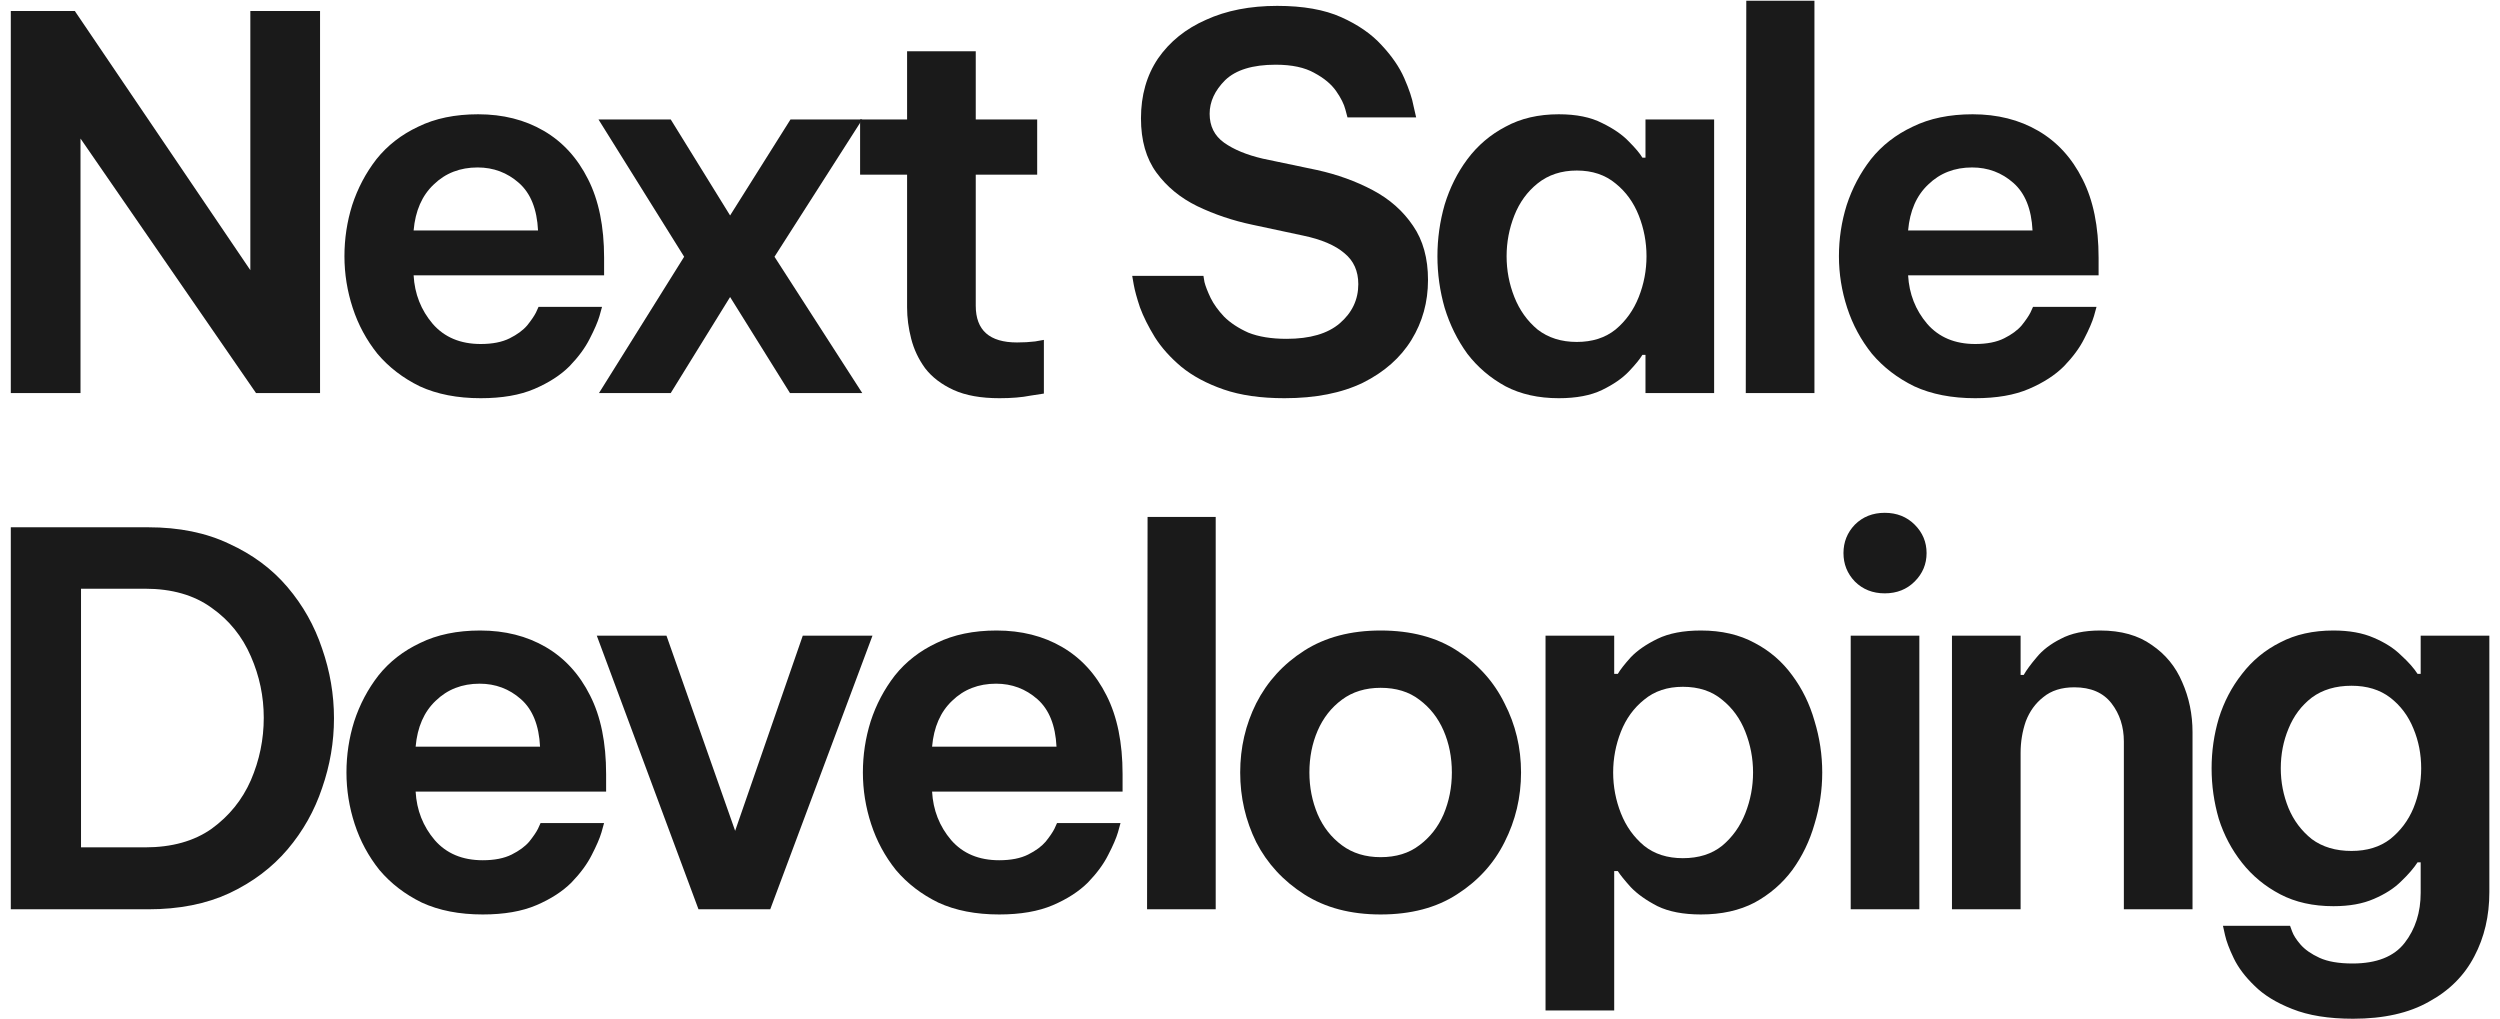 <svg width="103" height="42" viewBox="0 0 103 42" fill="none" xmlns="http://www.w3.org/2000/svg">
<path d="M0.445 16.194V0.454H3.083L10.314 11.131V0.454H13.186V16.194H10.548L3.317 5.708V16.194H0.445Z" fill="#1A1A1A"/>
<path d="M19.806 16.406C18.842 16.406 18.005 16.243 17.296 15.917C16.601 15.577 16.02 15.13 15.552 14.577C15.098 14.01 14.758 13.379 14.531 12.684C14.304 11.989 14.191 11.28 14.191 10.557C14.191 9.834 14.297 9.132 14.51 8.451C14.737 7.757 15.07 7.126 15.509 6.559C15.963 5.991 16.538 5.545 17.232 5.219C17.927 4.878 18.75 4.708 19.7 4.708C20.721 4.708 21.621 4.935 22.401 5.389C23.181 5.842 23.79 6.509 24.23 7.388C24.669 8.253 24.889 9.331 24.889 10.621V11.344H17.041C17.083 12.11 17.346 12.776 17.828 13.343C18.31 13.896 18.969 14.173 19.806 14.173C20.288 14.173 20.685 14.095 20.997 13.939C21.309 13.783 21.55 13.606 21.72 13.407C21.89 13.194 22.011 13.017 22.082 12.876C22.153 12.72 22.188 12.642 22.188 12.642H24.804C24.804 12.642 24.769 12.769 24.698 13.024C24.627 13.265 24.492 13.577 24.294 13.96C24.109 14.329 23.833 14.705 23.464 15.088C23.096 15.456 22.613 15.768 22.018 16.023C21.422 16.279 20.685 16.406 19.806 16.406ZM17.041 9.494H22.167C22.124 8.615 21.862 7.962 21.38 7.537C20.898 7.112 20.331 6.899 19.678 6.899C18.955 6.899 18.352 7.133 17.87 7.601C17.388 8.054 17.112 8.685 17.041 9.494Z" fill="#1A1A1A"/>
<path d="M24.678 16.194L28.187 10.578L24.657 4.921H27.634L30.08 8.877L32.569 4.921H35.525L31.909 10.578L35.525 16.194H32.547L30.08 12.237L27.634 16.194H24.678Z" fill="#1A1A1A"/>
<path d="M41.179 16.406C40.413 16.406 39.782 16.293 39.286 16.066C38.79 15.839 38.4 15.541 38.116 15.173C37.847 14.804 37.655 14.4 37.542 13.96C37.428 13.521 37.372 13.088 37.372 12.663V7.197H35.436V4.921H37.372V2.113H40.201V4.921H42.732V7.197H40.201V12.599C40.201 13.606 40.768 14.109 41.902 14.109C42.172 14.109 42.42 14.095 42.647 14.067C42.888 14.024 43.008 14.003 43.008 14.003V16.215C43.008 16.215 42.824 16.243 42.455 16.3C42.101 16.371 41.675 16.406 41.179 16.406Z" fill="#1A1A1A"/>
<path d="M52.921 16.406C51.943 16.406 51.106 16.286 50.411 16.045C49.716 15.804 49.135 15.492 48.667 15.109C48.213 14.726 47.852 14.322 47.582 13.896C47.313 13.457 47.107 13.046 46.966 12.663C46.838 12.28 46.753 11.968 46.71 11.727C46.668 11.486 46.647 11.365 46.647 11.365H49.582C49.582 11.365 49.596 11.45 49.624 11.621C49.667 11.791 49.752 12.011 49.88 12.28C50.007 12.535 50.191 12.79 50.432 13.046C50.688 13.301 51.021 13.521 51.432 13.705C51.858 13.875 52.382 13.96 53.006 13.96C53.97 13.96 54.7 13.748 55.197 13.322C55.707 12.883 55.962 12.344 55.962 11.706C55.962 11.167 55.771 10.742 55.388 10.43C55.005 10.103 54.438 9.862 53.687 9.706L51.602 9.26C50.794 9.09 50.035 8.834 49.327 8.494C48.632 8.154 48.072 7.693 47.646 7.112C47.221 6.53 47.008 5.786 47.008 4.878C47.008 3.928 47.242 3.106 47.71 2.411C48.192 1.716 48.851 1.184 49.688 0.816C50.525 0.433 51.503 0.242 52.623 0.242C53.687 0.242 54.566 0.397 55.261 0.709C55.955 1.021 56.508 1.404 56.92 1.858C57.345 2.312 57.657 2.765 57.855 3.219C58.054 3.673 58.182 4.056 58.238 4.368C58.309 4.68 58.345 4.836 58.345 4.836H55.516C55.516 4.836 55.487 4.729 55.431 4.517C55.374 4.29 55.246 4.035 55.048 3.751C54.849 3.467 54.552 3.219 54.155 3.007C53.758 2.78 53.226 2.666 52.559 2.666C51.609 2.666 50.915 2.879 50.475 3.304C50.05 3.73 49.837 4.191 49.837 4.687C49.837 5.197 50.035 5.594 50.432 5.878C50.83 6.161 51.361 6.381 52.028 6.537L54.261 7.005C55.097 7.189 55.863 7.466 56.558 7.835C57.253 8.203 57.806 8.693 58.217 9.302C58.628 9.898 58.834 10.642 58.834 11.536C58.834 12.443 58.607 13.265 58.153 14.003C57.7 14.74 57.033 15.329 56.154 15.768C55.275 16.194 54.197 16.406 52.921 16.406Z" fill="#1A1A1A"/>
<path d="M64.22 4.708C64.944 4.708 65.539 4.829 66.007 5.07C66.475 5.297 66.844 5.552 67.113 5.835C67.382 6.105 67.567 6.325 67.666 6.495H67.794V4.921H70.622V16.194H67.794V14.62H67.666C67.567 14.79 67.382 15.017 67.113 15.3C66.844 15.584 66.475 15.839 66.007 16.066C65.539 16.293 64.944 16.406 64.22 16.406C63.384 16.406 62.654 16.243 62.03 15.917C61.406 15.577 60.881 15.13 60.456 14.577C60.044 14.01 59.733 13.379 59.52 12.684C59.321 11.989 59.222 11.28 59.222 10.557C59.222 9.834 59.321 9.125 59.52 8.43C59.733 7.735 60.044 7.112 60.456 6.559C60.881 5.991 61.406 5.545 62.03 5.219C62.654 4.878 63.384 4.708 64.22 4.708ZM64.965 7.026C64.327 7.026 63.788 7.204 63.348 7.558C62.923 7.898 62.604 8.338 62.391 8.877C62.178 9.416 62.072 9.976 62.072 10.557C62.072 11.139 62.178 11.699 62.391 12.237C62.604 12.776 62.923 13.223 63.348 13.577C63.788 13.918 64.327 14.088 64.965 14.088C65.603 14.088 66.135 13.918 66.56 13.577C66.985 13.223 67.304 12.776 67.517 12.237C67.73 11.699 67.836 11.139 67.836 10.557C67.836 9.976 67.73 9.416 67.517 8.877C67.304 8.338 66.985 7.898 66.56 7.558C66.135 7.204 65.603 7.026 64.965 7.026Z" fill="#1A1A1A"/>
<path d="M71.926 16.194L71.947 0.029H74.755V16.194H71.926Z" fill="#1A1A1A"/>
<path d="M81.379 16.406C80.415 16.406 79.578 16.243 78.869 15.917C78.174 15.577 77.593 15.13 77.125 14.577C76.671 14.01 76.331 13.379 76.104 12.684C75.877 11.989 75.764 11.28 75.764 10.557C75.764 9.834 75.87 9.132 76.083 8.451C76.31 7.757 76.643 7.126 77.083 6.559C77.536 5.991 78.111 5.545 78.805 5.219C79.5 4.878 80.323 4.708 81.273 4.708C82.294 4.708 83.194 4.935 83.974 5.389C84.754 5.842 85.364 6.509 85.803 7.388C86.243 8.253 86.462 9.331 86.462 10.621V11.344H78.614C78.657 12.11 78.919 12.776 79.401 13.343C79.883 13.896 80.542 14.173 81.379 14.173C81.861 14.173 82.258 14.095 82.57 13.939C82.882 13.783 83.123 13.606 83.293 13.407C83.463 13.194 83.584 13.017 83.655 12.876C83.726 12.72 83.761 12.642 83.761 12.642H86.377C86.377 12.642 86.342 12.769 86.271 13.024C86.2 13.265 86.065 13.577 85.867 13.96C85.683 14.329 85.406 14.705 85.037 15.088C84.669 15.456 84.187 15.768 83.591 16.023C82.996 16.279 82.258 16.406 81.379 16.406ZM78.614 9.494H83.74C83.697 8.615 83.435 7.962 82.953 7.537C82.471 7.112 81.904 6.899 81.251 6.899C80.528 6.899 79.926 7.133 79.444 7.601C78.961 8.054 78.685 8.685 78.614 9.494Z" fill="#1A1A1A"/>
<path d="M0.445 37.463V21.724H6.103C7.379 21.724 8.492 21.95 9.442 22.404C10.406 22.844 11.208 23.439 11.846 24.191C12.484 24.942 12.959 25.786 13.271 26.722C13.597 27.658 13.76 28.615 13.76 29.593C13.76 30.572 13.597 31.529 13.271 32.465C12.959 33.4 12.484 34.244 11.846 34.996C11.208 35.747 10.406 36.35 9.442 36.803C8.492 37.243 7.379 37.463 6.103 37.463H0.445ZM5.975 24.255H3.338V34.911H5.975C7.081 34.911 7.996 34.655 8.719 34.145C9.442 33.62 9.981 32.954 10.336 32.145C10.69 31.323 10.867 30.465 10.867 29.572C10.867 28.693 10.69 27.849 10.336 27.041C9.981 26.218 9.442 25.552 8.719 25.042C7.996 24.517 7.081 24.255 5.975 24.255Z" fill="#1A1A1A"/>
<path d="M19.889 37.676C18.925 37.676 18.088 37.513 17.379 37.186C16.684 36.846 16.103 36.399 15.635 35.846C15.181 35.279 14.841 34.648 14.614 33.953C14.387 33.259 14.274 32.55 14.274 31.826C14.274 31.103 14.38 30.401 14.593 29.721C14.82 29.026 15.153 28.395 15.593 27.828C16.046 27.261 16.621 26.814 17.315 26.488C18.01 26.148 18.833 25.977 19.783 25.977C20.804 25.977 21.704 26.204 22.484 26.658C23.264 27.112 23.873 27.778 24.313 28.657C24.753 29.522 24.972 30.6 24.972 31.89V32.614H17.124C17.166 33.379 17.429 34.046 17.911 34.613C18.393 35.166 19.052 35.442 19.889 35.442C20.371 35.442 20.768 35.364 21.08 35.208C21.392 35.052 21.633 34.875 21.803 34.677C21.973 34.464 22.094 34.287 22.165 34.145C22.236 33.989 22.271 33.911 22.271 33.911H24.887C24.887 33.911 24.852 34.038 24.781 34.294C24.71 34.535 24.575 34.847 24.377 35.23C24.192 35.598 23.916 35.974 23.547 36.357C23.179 36.725 22.697 37.038 22.101 37.293C21.506 37.548 20.768 37.676 19.889 37.676ZM17.124 30.763H22.25C22.207 29.884 21.945 29.232 21.463 28.806C20.981 28.381 20.414 28.168 19.761 28.168C19.038 28.168 18.436 28.402 17.953 28.87C17.471 29.324 17.195 29.955 17.124 30.763Z" fill="#1A1A1A"/>
<path d="M28.778 37.463L24.588 26.19H27.459L30.288 34.23L33.074 26.19H35.946L31.734 37.463H28.778Z" fill="#1A1A1A"/>
<path d="M41.167 37.676C40.202 37.676 39.366 37.513 38.657 37.186C37.962 36.846 37.381 36.399 36.913 35.846C36.459 35.279 36.119 34.648 35.892 33.953C35.665 33.259 35.551 32.55 35.551 31.826C35.551 31.103 35.658 30.401 35.871 29.721C36.097 29.026 36.431 28.395 36.87 27.828C37.324 27.261 37.898 26.814 38.593 26.488C39.288 26.148 40.11 25.977 41.06 25.977C42.081 25.977 42.982 26.204 43.761 26.658C44.541 27.112 45.151 27.778 45.591 28.657C46.03 29.522 46.25 30.6 46.25 31.89V32.614H38.402C38.444 33.379 38.706 34.046 39.189 34.613C39.671 35.166 40.33 35.442 41.167 35.442C41.649 35.442 42.046 35.364 42.358 35.208C42.67 35.052 42.911 34.875 43.081 34.677C43.251 34.464 43.372 34.287 43.443 34.145C43.513 33.989 43.549 33.911 43.549 33.911H46.165C46.165 33.911 46.13 34.038 46.059 34.294C45.988 34.535 45.853 34.847 45.654 35.23C45.47 35.598 45.194 35.974 44.825 36.357C44.456 36.725 43.974 37.038 43.379 37.293C42.783 37.548 42.046 37.676 41.167 37.676ZM38.402 30.763H43.528C43.485 29.884 43.223 29.232 42.741 28.806C42.258 28.381 41.691 28.168 41.039 28.168C40.316 28.168 39.713 28.402 39.231 28.87C38.749 29.324 38.472 29.955 38.402 30.763Z" fill="#1A1A1A"/>
<path d="M47.259 37.463L47.28 21.298H50.087V37.463H47.259Z" fill="#1A1A1A"/>
<path d="M56.882 37.676C55.648 37.676 54.599 37.399 53.734 36.846C52.869 36.293 52.21 35.577 51.756 34.698C51.316 33.805 51.096 32.847 51.096 31.826C51.096 30.806 51.316 29.855 51.756 28.976C52.21 28.083 52.869 27.36 53.734 26.807C54.599 26.254 55.648 25.977 56.882 25.977C58.13 25.977 59.179 26.254 60.03 26.807C60.895 27.36 61.547 28.083 61.986 28.976C62.44 29.855 62.667 30.806 62.667 31.826C62.667 32.847 62.44 33.805 61.986 34.698C61.547 35.577 60.895 36.293 60.03 36.846C59.179 37.399 58.13 37.676 56.882 37.676ZM56.882 35.315C57.52 35.315 58.051 35.152 58.477 34.825C58.916 34.499 59.25 34.074 59.477 33.549C59.703 33.011 59.817 32.436 59.817 31.826C59.817 31.203 59.703 30.628 59.477 30.104C59.25 29.579 58.916 29.154 58.477 28.828C58.051 28.501 57.52 28.338 56.882 28.338C56.258 28.338 55.726 28.501 55.286 28.828C54.847 29.154 54.514 29.579 54.287 30.104C54.06 30.628 53.947 31.203 53.947 31.826C53.947 32.436 54.06 33.011 54.287 33.549C54.514 34.074 54.847 34.499 55.286 34.825C55.726 35.152 56.258 35.315 56.882 35.315Z" fill="#1A1A1A"/>
<path d="M63.676 41.632V26.19H66.505V27.764H66.654C66.753 27.594 66.93 27.367 67.185 27.083C67.455 26.8 67.823 26.545 68.291 26.318C68.759 26.091 69.355 25.977 70.078 25.977C70.929 25.977 71.666 26.148 72.29 26.488C72.914 26.814 73.431 27.261 73.843 27.828C74.254 28.381 74.559 29.005 74.757 29.7C74.97 30.394 75.076 31.103 75.076 31.826C75.076 32.55 74.97 33.259 74.757 33.953C74.559 34.648 74.254 35.279 73.843 35.846C73.431 36.399 72.914 36.846 72.29 37.186C71.666 37.513 70.929 37.676 70.078 37.676C69.355 37.676 68.759 37.562 68.291 37.335C67.823 37.094 67.455 36.832 67.185 36.548C66.93 36.265 66.753 36.045 66.654 35.889H66.505V41.632H63.676ZM66.462 31.826C66.462 32.408 66.569 32.968 66.781 33.507C66.994 34.046 67.313 34.492 67.738 34.847C68.164 35.187 68.695 35.357 69.334 35.357C69.986 35.357 70.525 35.187 70.95 34.847C71.376 34.492 71.695 34.046 71.907 33.507C72.12 32.968 72.226 32.408 72.226 31.826C72.226 31.245 72.12 30.685 71.907 30.146C71.695 29.607 71.376 29.168 70.95 28.828C70.525 28.473 69.986 28.296 69.334 28.296C68.695 28.296 68.164 28.473 67.738 28.828C67.313 29.168 66.994 29.607 66.781 30.146C66.569 30.685 66.462 31.245 66.462 31.826Z" fill="#1A1A1A"/>
<path d="M77.652 24.446C77.156 24.446 76.745 24.283 76.419 23.957C76.107 23.631 75.951 23.241 75.951 22.787C75.951 22.333 76.107 21.943 76.419 21.617C76.745 21.291 77.156 21.128 77.652 21.128C78.148 21.128 78.56 21.291 78.886 21.617C79.212 21.943 79.375 22.333 79.375 22.787C79.375 23.241 79.212 23.631 78.886 23.957C78.56 24.283 78.148 24.446 77.652 24.446ZM76.249 37.463V26.19H79.077V37.463H76.249Z" fill="#1A1A1A"/>
<path d="M80.421 37.463V26.19H83.249V27.807H83.377C83.49 27.608 83.668 27.367 83.909 27.083C84.15 26.786 84.483 26.53 84.908 26.318C85.334 26.091 85.873 25.977 86.525 25.977C87.39 25.977 88.099 26.176 88.652 26.573C89.219 26.956 89.637 27.466 89.907 28.104C90.19 28.742 90.332 29.43 90.332 30.168V37.463H87.503V30.55C87.503 29.941 87.333 29.416 86.993 28.976C86.653 28.537 86.142 28.317 85.461 28.317C84.937 28.317 84.511 28.452 84.185 28.721C83.859 28.976 83.618 29.31 83.462 29.721C83.32 30.132 83.249 30.564 83.249 31.018V37.463H80.421Z" fill="#1A1A1A"/>
<path d="M96.945 41.972C95.939 41.972 95.102 41.837 94.436 41.568C93.784 41.313 93.266 40.994 92.883 40.611C92.5 40.242 92.217 39.866 92.032 39.483C91.848 39.101 91.728 38.782 91.671 38.526C91.614 38.271 91.586 38.144 91.586 38.144H94.351C94.351 38.144 94.379 38.221 94.436 38.377C94.493 38.533 94.606 38.711 94.776 38.909C94.96 39.122 95.223 39.306 95.563 39.462C95.903 39.618 96.357 39.696 96.924 39.696C97.917 39.696 98.633 39.413 99.073 38.845C99.512 38.278 99.732 37.59 99.732 36.782V35.527H99.604C99.448 35.768 99.221 36.031 98.924 36.314C98.64 36.598 98.264 36.839 97.796 37.038C97.343 37.236 96.79 37.335 96.137 37.335C95.301 37.335 94.57 37.172 93.947 36.846C93.323 36.52 92.798 36.087 92.373 35.549C91.947 35.01 91.628 34.407 91.415 33.741C91.217 33.06 91.118 32.365 91.118 31.656C91.118 30.947 91.217 30.26 91.415 29.593C91.628 28.913 91.947 28.303 92.373 27.764C92.798 27.211 93.323 26.779 93.947 26.467C94.57 26.14 95.301 25.977 96.137 25.977C96.79 25.977 97.343 26.077 97.796 26.275C98.264 26.474 98.64 26.715 98.924 26.998C99.221 27.268 99.448 27.523 99.604 27.764H99.732V26.19H102.561V36.761C102.561 37.739 102.355 38.618 101.944 39.398C101.533 40.192 100.909 40.816 100.072 41.27C99.25 41.738 98.207 41.972 96.945 41.972ZM96.882 35.059C97.52 35.059 98.052 34.896 98.477 34.57C98.902 34.23 99.221 33.805 99.434 33.294C99.647 32.769 99.753 32.224 99.753 31.656C99.753 31.075 99.647 30.529 99.434 30.019C99.221 29.494 98.902 29.069 98.477 28.742C98.052 28.416 97.52 28.253 96.882 28.253C96.23 28.253 95.684 28.416 95.244 28.742C94.819 29.069 94.5 29.494 94.287 30.019C94.074 30.529 93.968 31.075 93.968 31.656C93.968 32.224 94.074 32.769 94.287 33.294C94.5 33.805 94.819 34.23 95.244 34.57C95.684 34.896 96.23 35.059 96.882 35.059Z" fill="#1A1A1A"/>
</svg>
